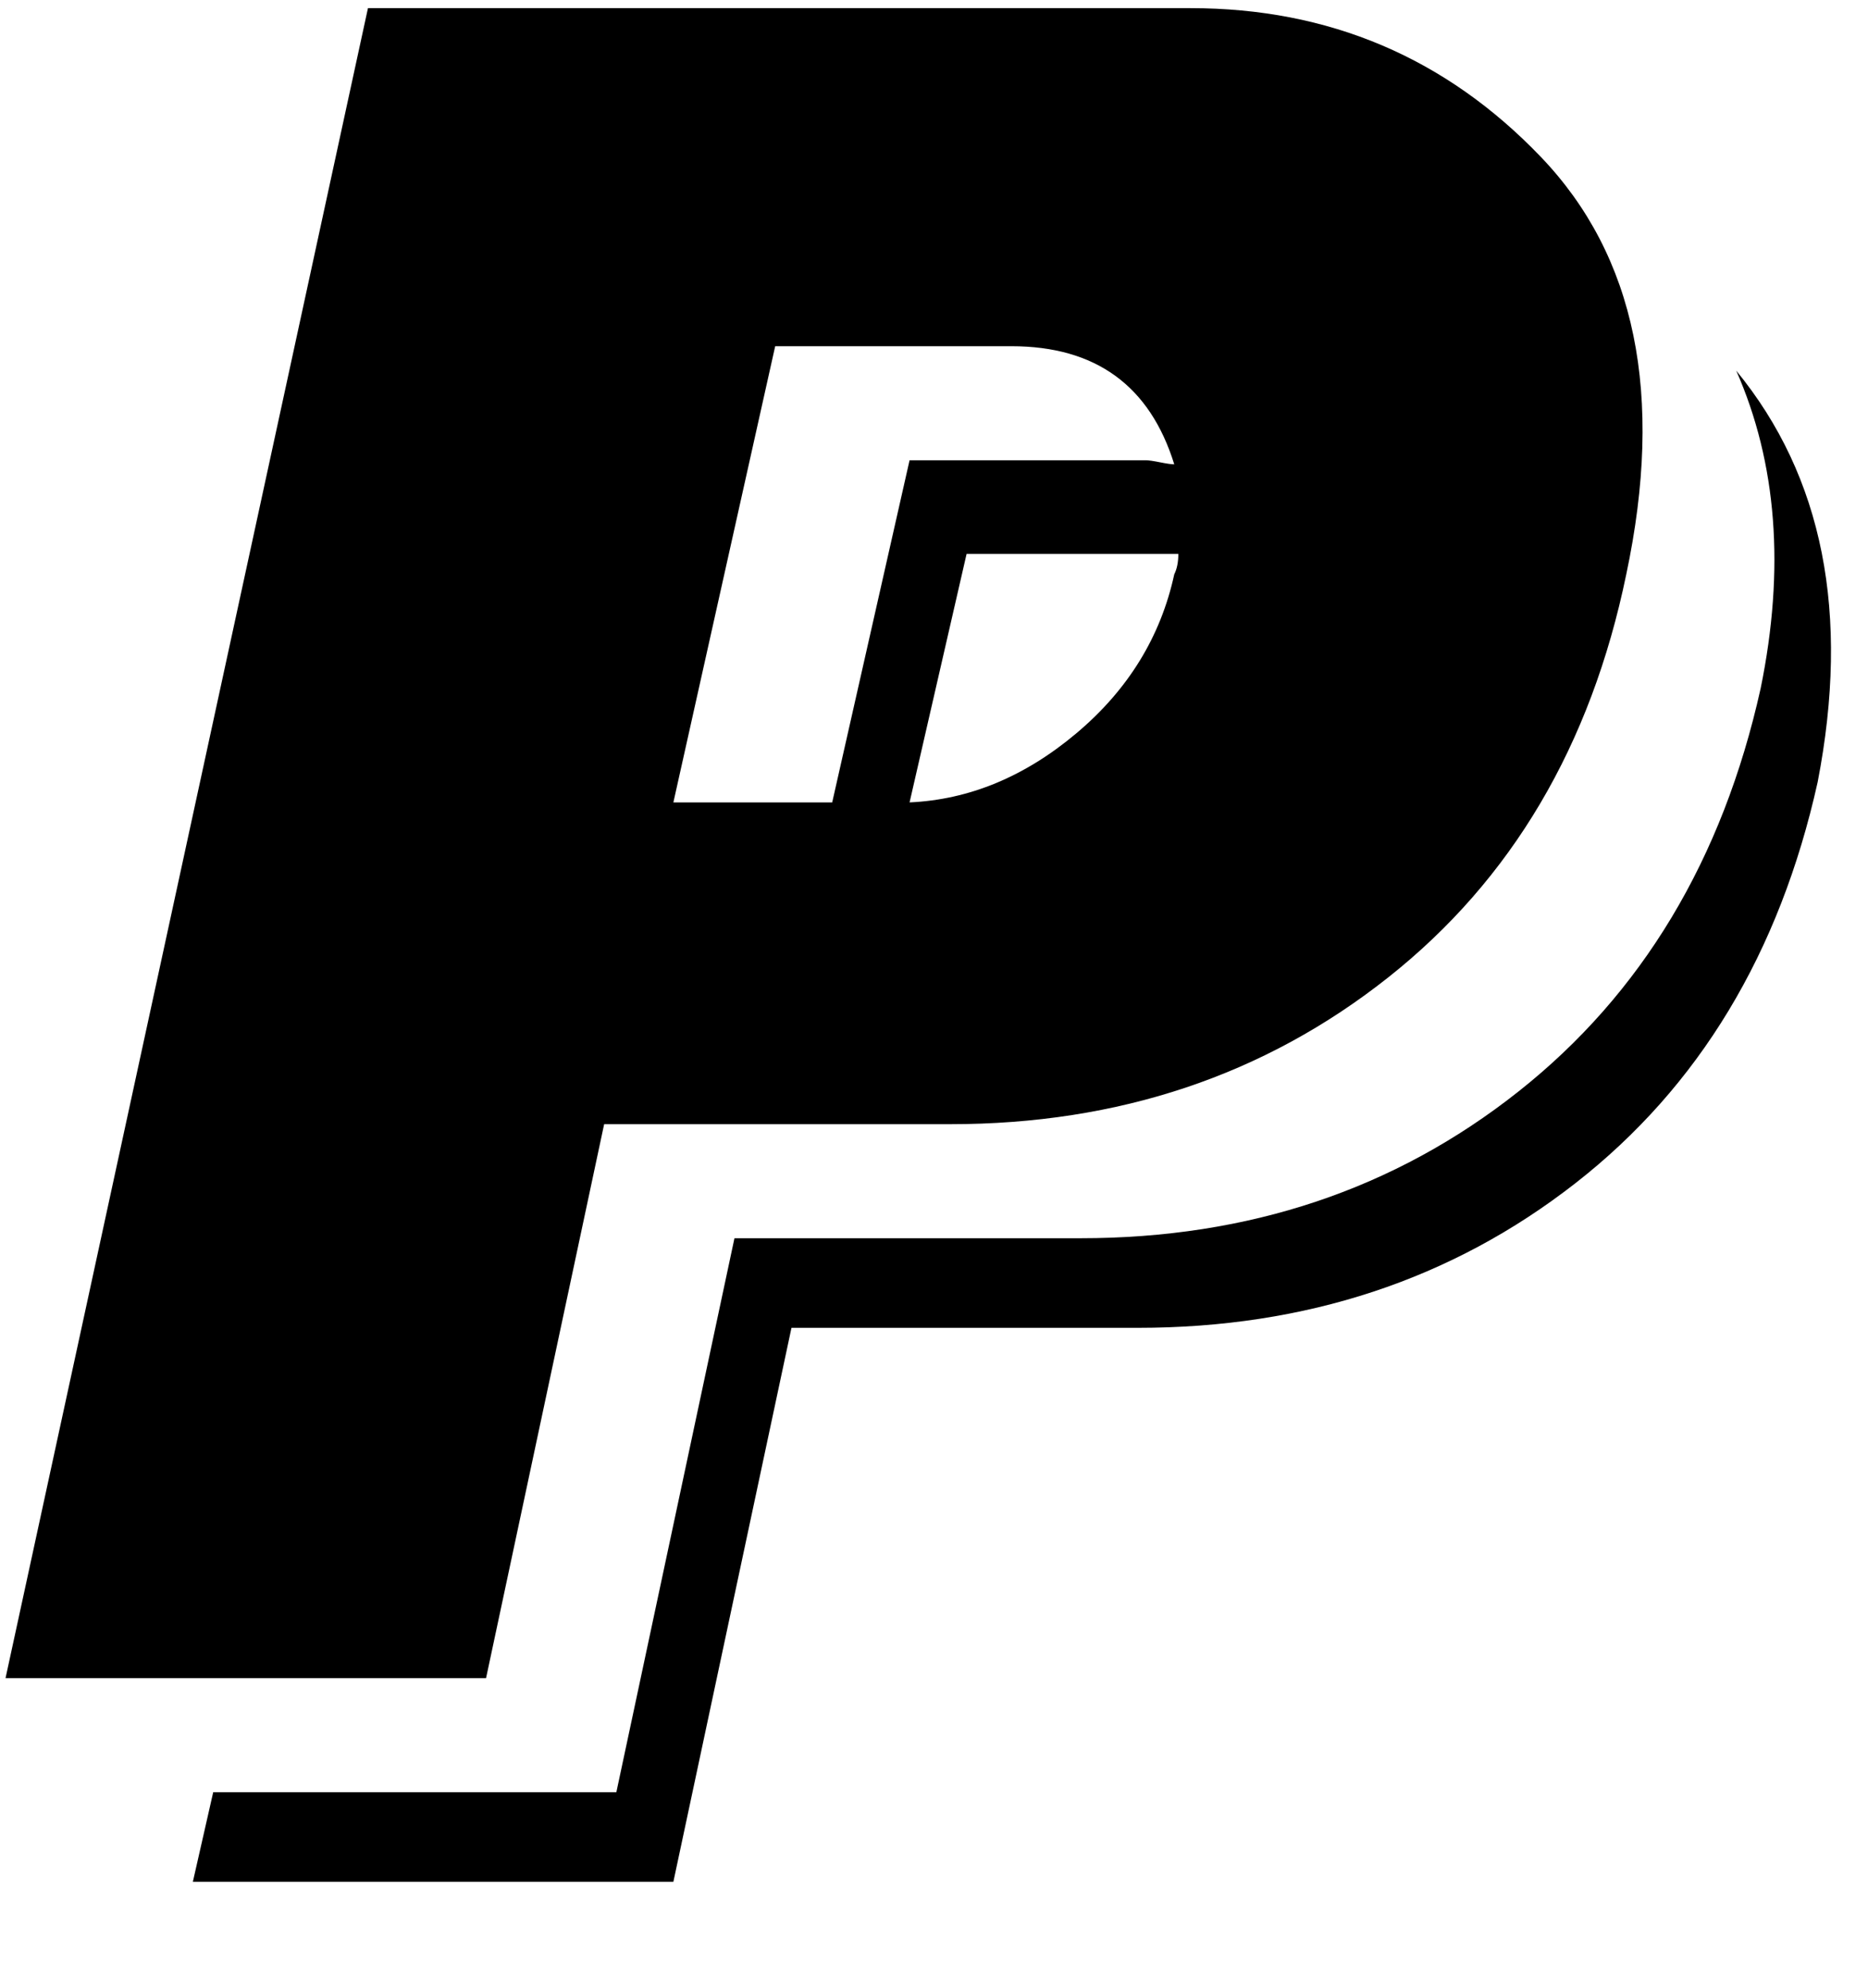 <svg xmlns="http://www.w3.org/2000/svg" xmlns:xlink="http://www.w3.org/1999/xlink" aria-hidden="true" role="img" class="iconify iconify--ps" width="0.94em" height="1em" preserveAspectRatio="xMidYMid meet" viewBox="0 0 456 488"><path fill="currentColor" d="M291 2H89L0 412h118l29-136h85q62 0 107.5-36t58.5-99q14-66-21-102.5T291 2zm-88 195h-39l25-112h58q31 0 40 29q-1 0-3.5-.5t-3.5-.5h-58zm84-56q-5 23-24 39t-41 17l14-61h52q0 3-1 5zm144 28q9-44-6-78q32 39 20 101q-14 63-59.5 98.5T278 326h-85l-29 136H46l5-22h99l29-136h85q62 0 107.5-36t59.5-99z"></path></svg>